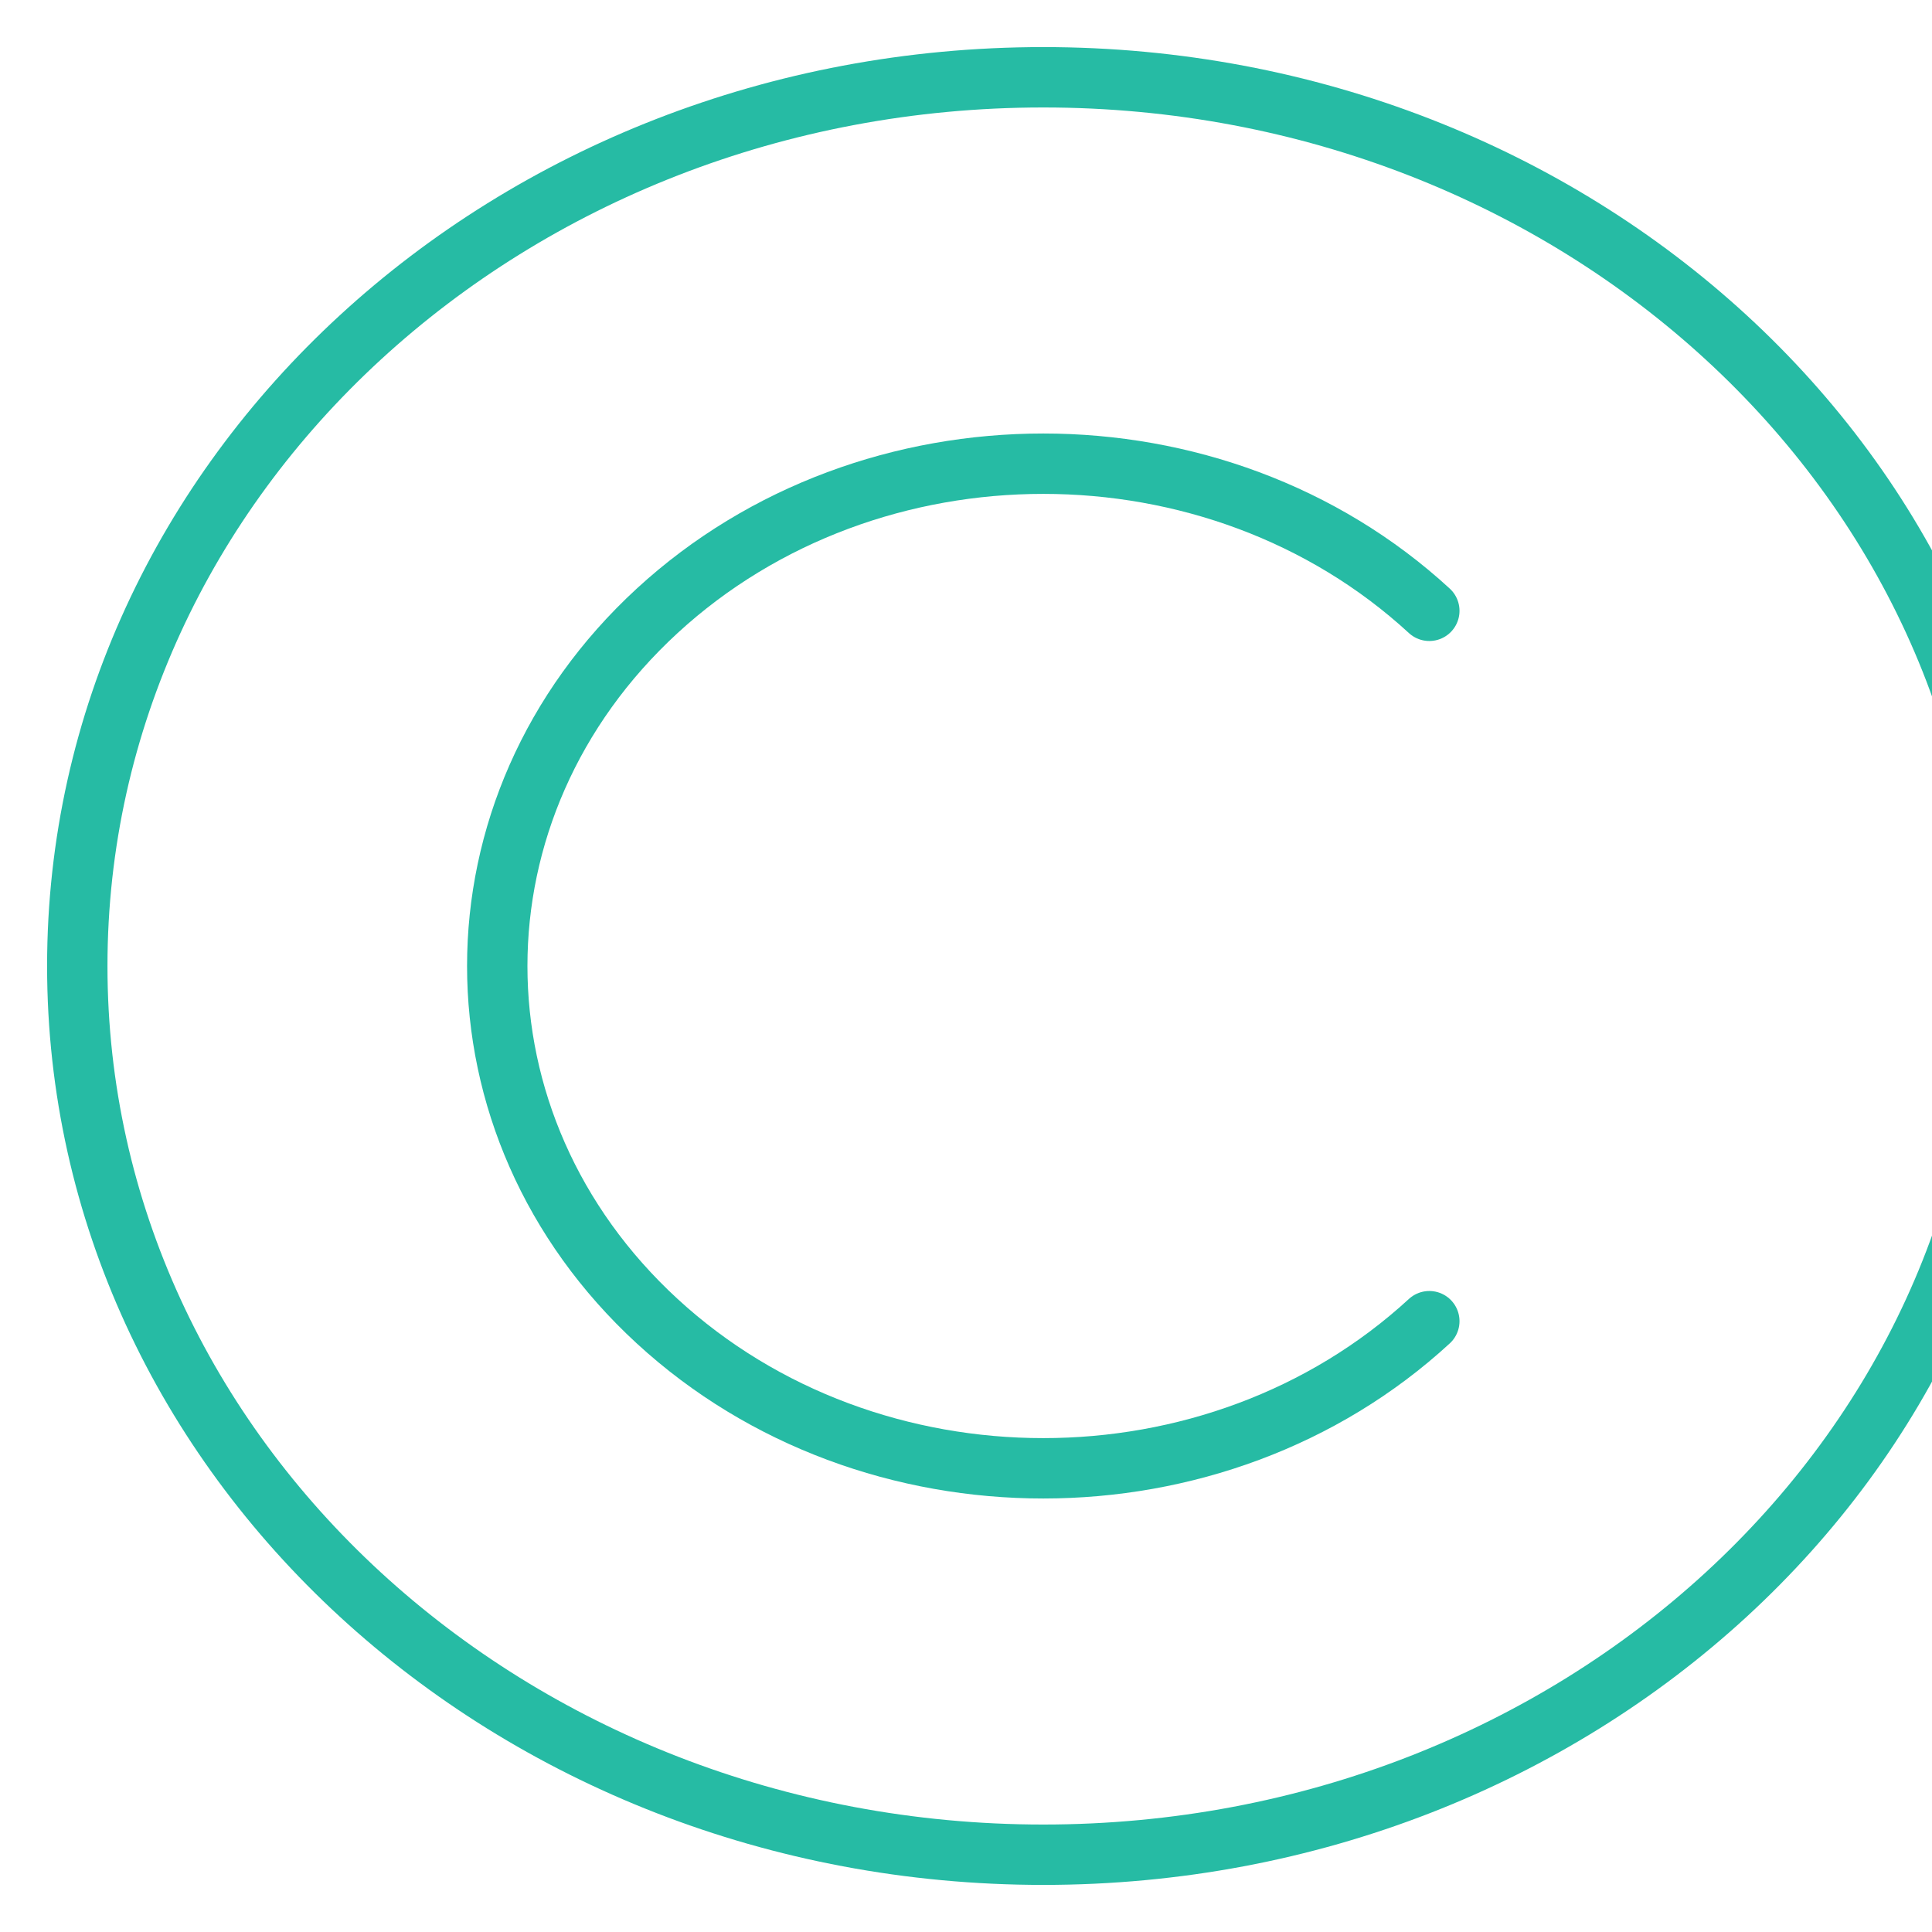<svg width="32" height="32" viewBox="0 0 32 32" fill="none" xmlns="http://www.w3.org/2000/svg">
<g clip-path="url(#clip0_270_123)">
<path d="M17.28 30.72C26.117 30.72 33.28 24.13 33.28 16C33.28 7.87 26.117 1.28 17.28 1.28C8.443 1.28 1.28 7.87 1.28 16C1.28 24.13 8.443 30.72 17.28 30.72Z" stroke="#26BBA4"/>
<path d="M23.674 21.883C20.143 25.132 14.417 25.132 10.885 21.883C7.353 18.634 7.353 13.366 10.885 10.117C14.417 6.868 20.143 6.868 23.674 10.117" stroke="#26BBA4" stroke-linecap="round"/>
</g>
<defs>
<clipPath id="clip0_270_123">
<rect width="32" height="32" fill="white"/>
</clipPath>
</defs>
</svg>
